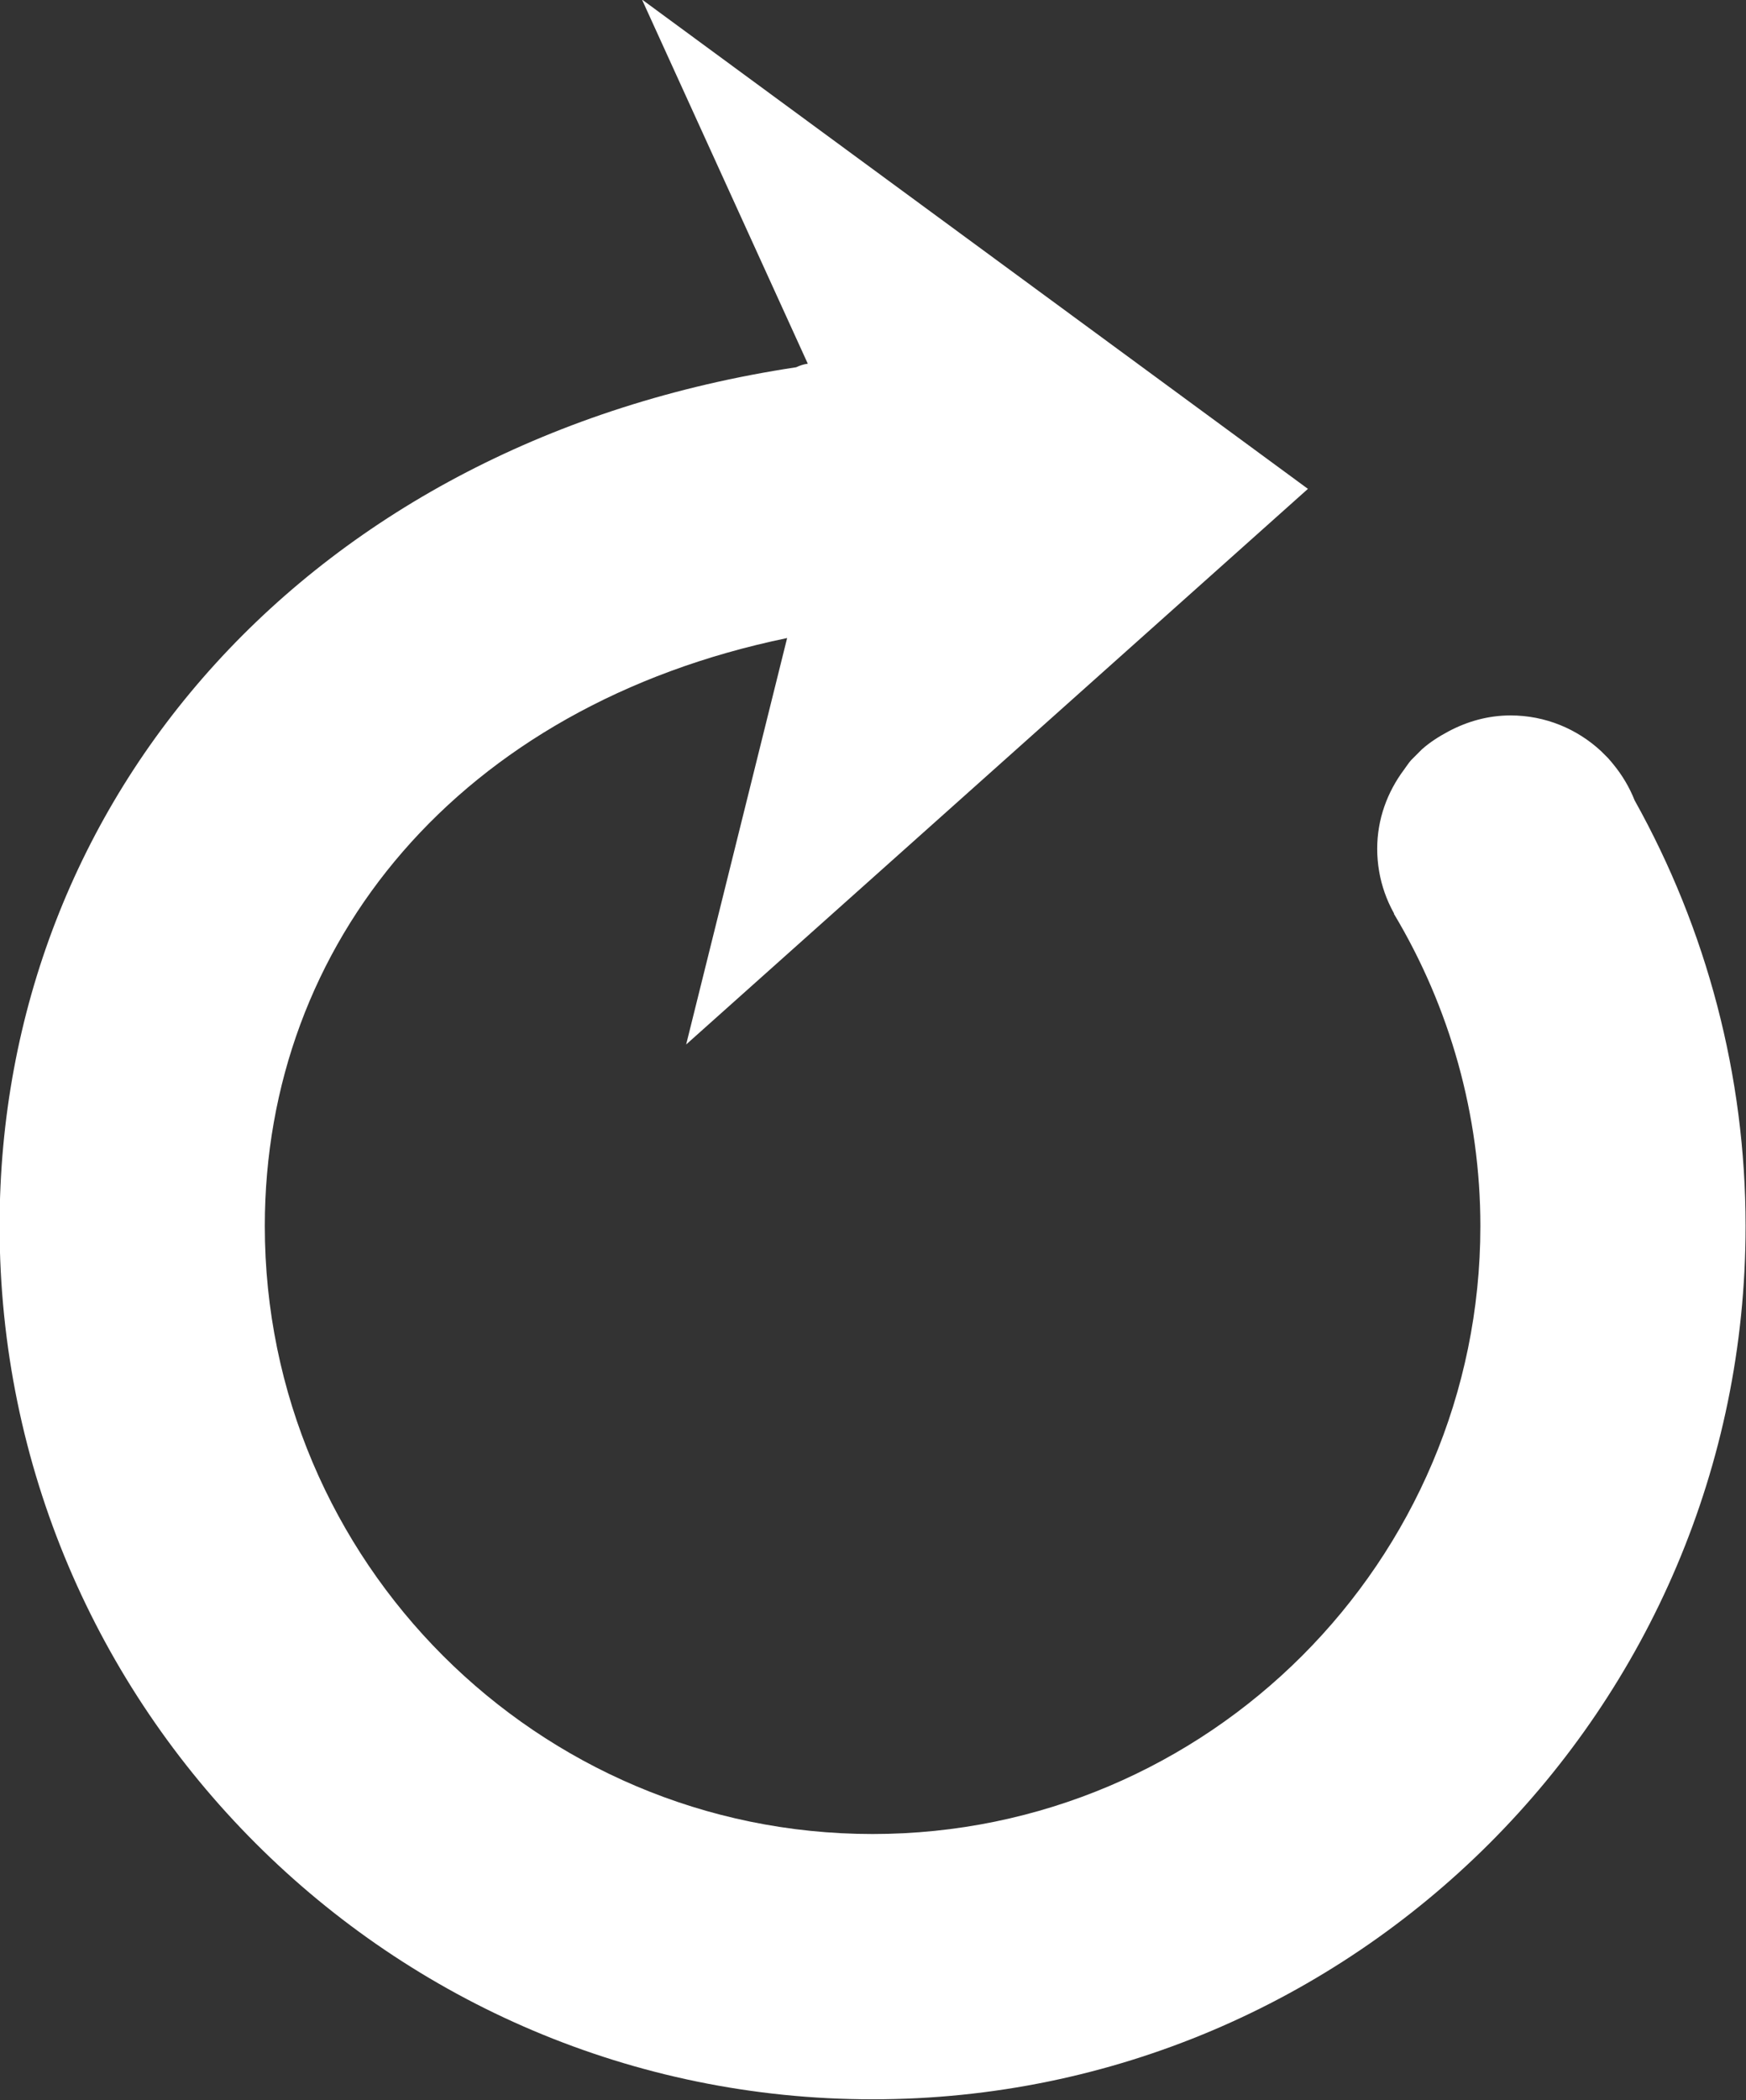 <svg xmlns="http://www.w3.org/2000/svg" xmlns:xlink="http://www.w3.org/1999/xlink" preserveAspectRatio="xMidYMid meet" version="1.0" viewBox="229.4 209.7 158.0 190.0" zoomAndPan="magnify" style="fill: rgb(255, 255, 255);" original_string_length="1704"><rect x="229.4" y="209.7" width="158.0" height="190.0" fill="#333333" stroke="none"/><g id="__id9_stifj6sxfy"><path d="M 377.32 282.102 C 376.852 280.918 376.199 279.828 375.406 278.859 C 375.246 278.668 375.09 278.469 374.918 278.285 L 374.289 277.656 C 372.137 275.656 369.258 274.422 366.09 274.422 C 364.059 274.422 362.168 274.969 360.492 275.859 C 359.625 276.32 358.797 276.844 358.07 277.492 L 357.094 278.469 C 356.855 278.738 356.664 279.047 356.449 279.336 C 354.953 281.34 354.027 283.789 354.027 286.484 C 354.027 289.277 354.984 291.84 356.578 293.883 C 356.199 293.398 355.863 292.883 355.562 292.344 L 355.535 292.363 C 360.617 300.848 363.363 310.605 363.363 320.617 C 363.363 350.945 338.691 375.617 308.363 375.617 C 278.035 375.617 253.363 350.945 253.363 320.617 C 253.363 295.047 270.949 273.551 300.629 267.422 L 291.492 304.191 L 347.758 253.926 L 287.492 209.656 L 302.5 242.605 C 302.133 242.648 301.781 242.766 301.441 242.926 C 257.488 249.559 229.363 281.84 229.363 320.617 C 229.363 364.18 264.805 399.617 308.363 399.617 C 351.926 399.617 387.363 364.18 387.363 320.617 C 387.363 307.047 383.852 293.797 377.32 282.102" style="fill: inherit;"/></g></svg>